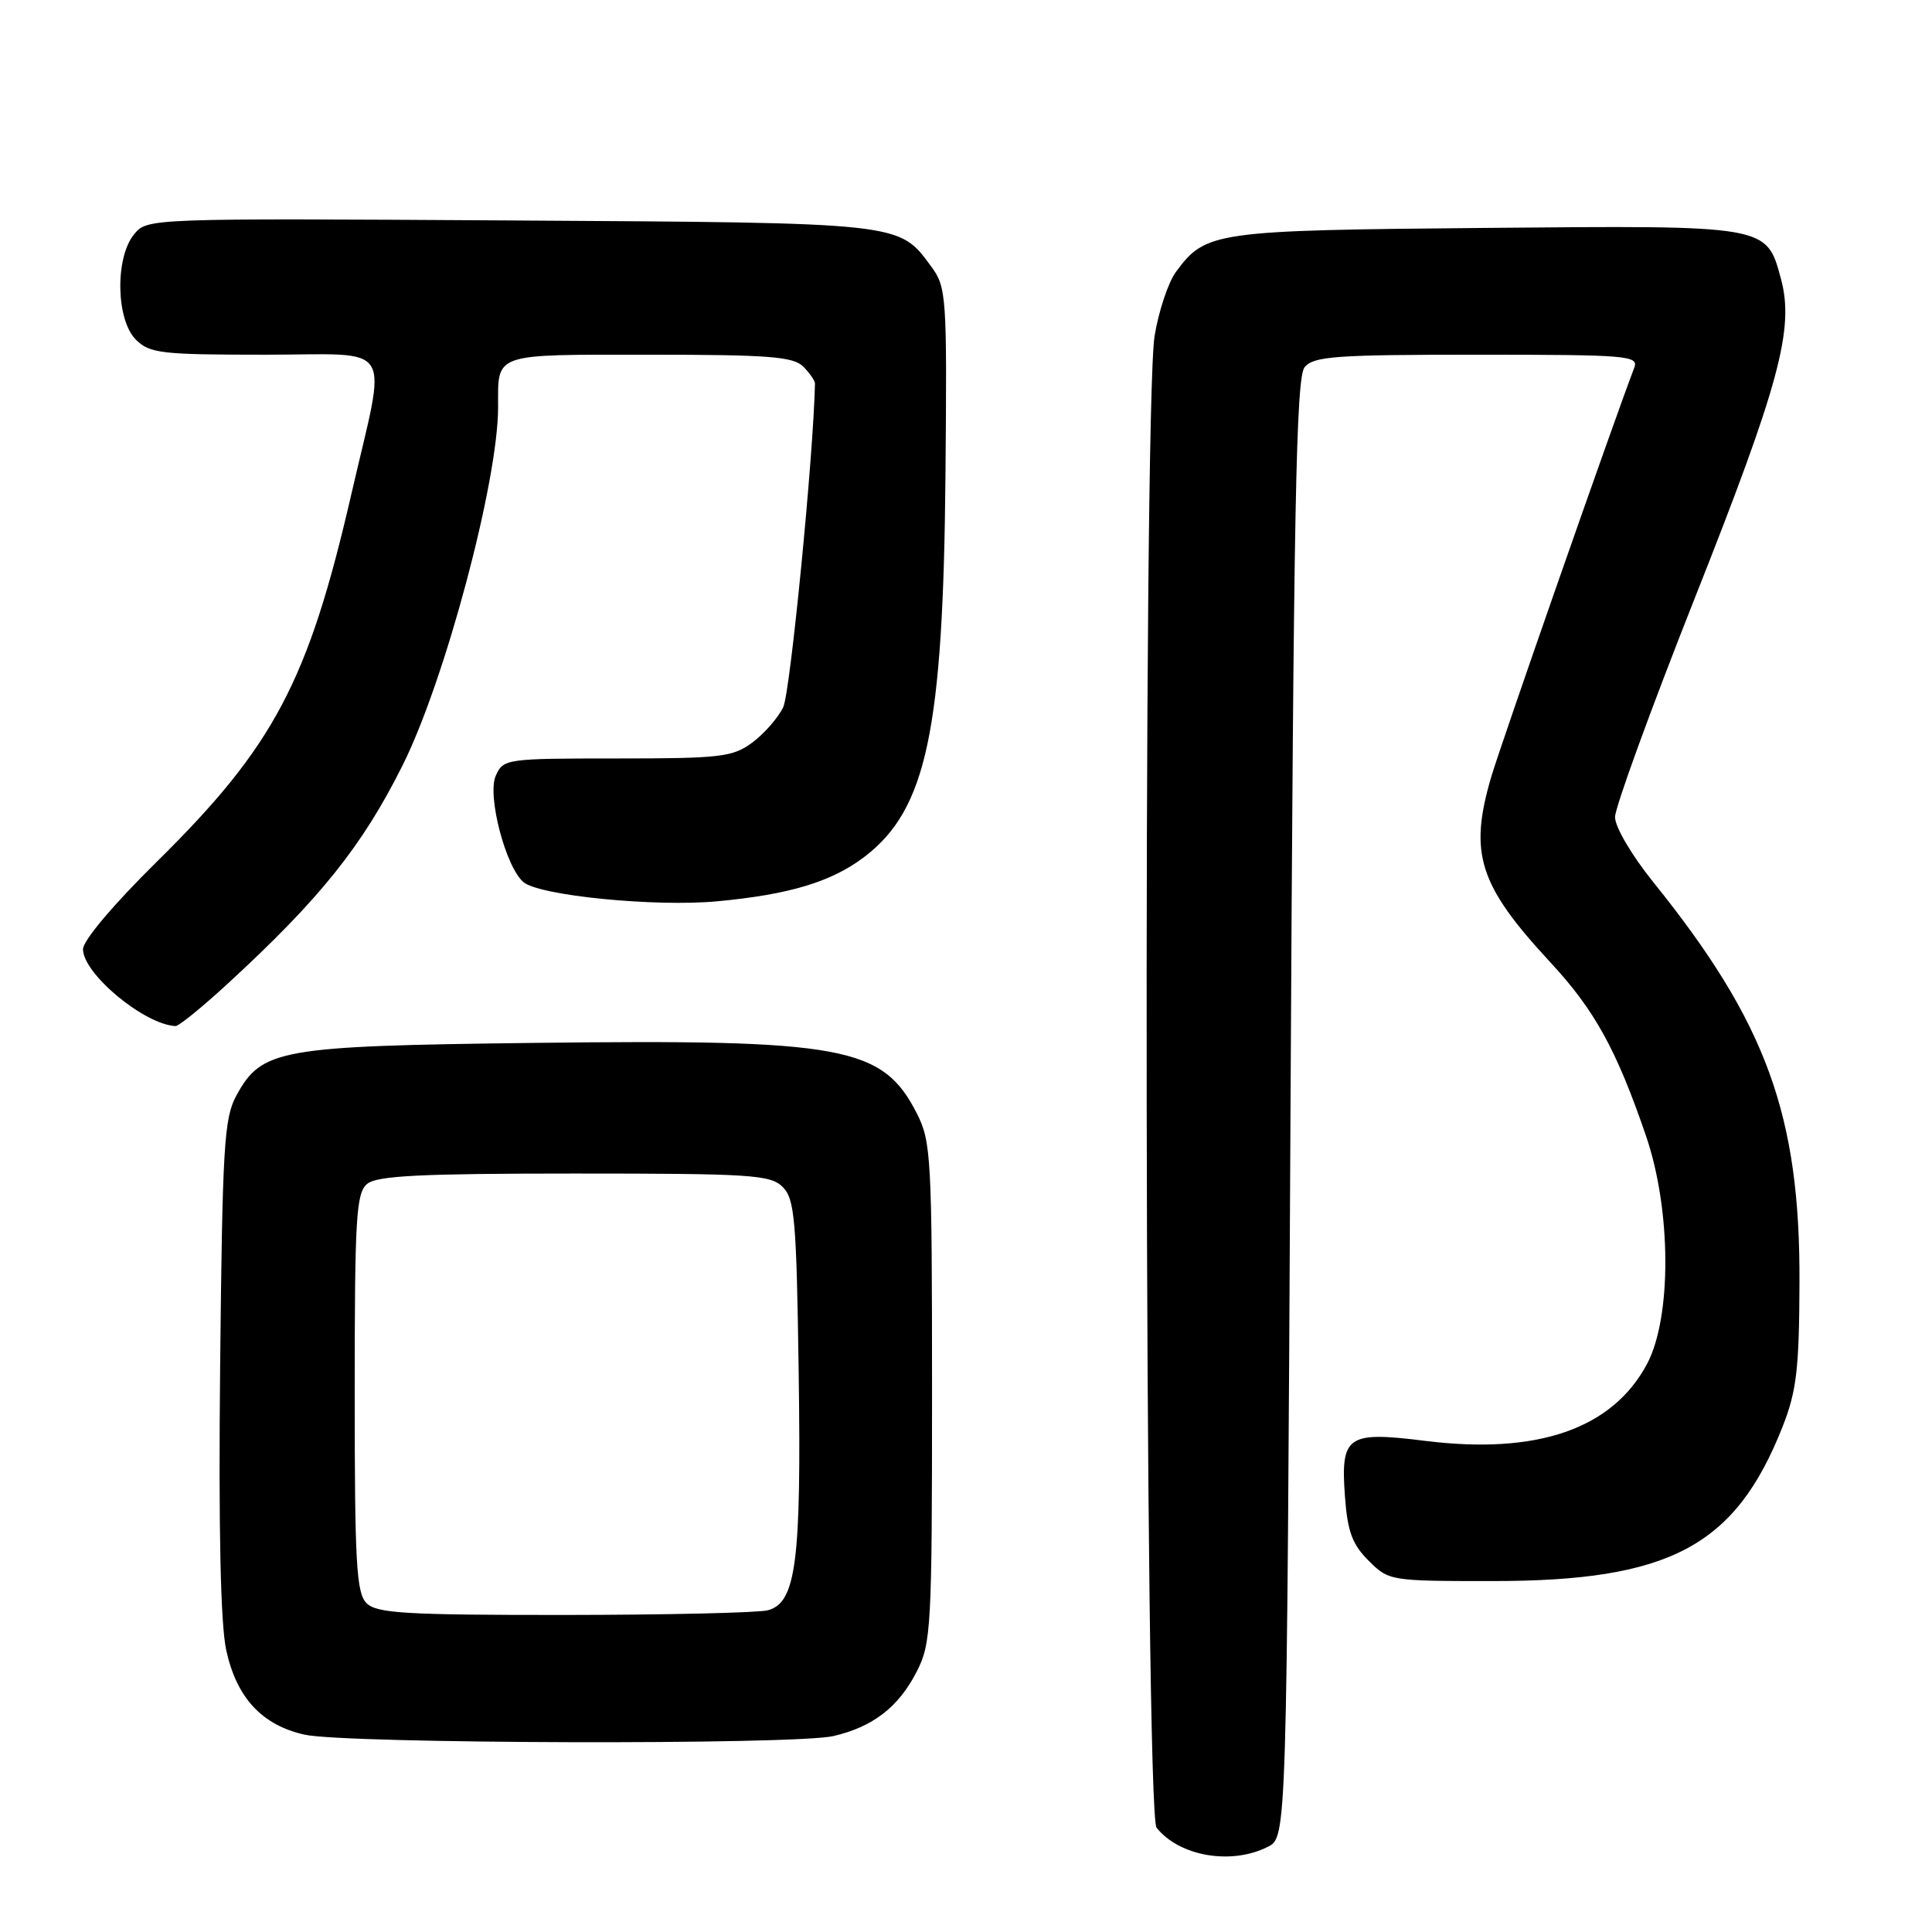 <?xml version="1.0" encoding="UTF-8" standalone="no"?>
<!DOCTYPE svg PUBLIC "-//W3C//DTD SVG 1.1//EN" "http://www.w3.org/Graphics/SVG/1.1/DTD/svg11.dtd" >
<svg xmlns="http://www.w3.org/2000/svg" xmlns:xlink="http://www.w3.org/1999/xlink" version="1.1" viewBox="0 0 256 256">
 <g >
 <path fill="currentColor"
d=" M 168.00 244.71 C 170.50 243.44 170.50 243.44 171.00 146.87 C 171.41 67.04 171.74 50.02 172.87 48.65 C 174.07 47.21 176.97 47.00 195.73 47.00 C 215.78 47.00 217.17 47.12 216.54 48.75 C 213.90 55.62 198.89 98.56 197.60 102.93 C 194.61 113.09 195.94 117.27 205.42 127.50 C 211.30 133.84 214.19 139.08 218.10 150.50 C 221.47 160.32 221.53 174.57 218.23 180.75 C 213.64 189.34 203.70 192.78 188.82 190.92 C 178.51 189.63 177.63 190.23 178.21 198.25 C 178.55 202.93 179.17 204.62 181.34 206.79 C 184.02 209.47 184.18 209.50 197.77 209.50 C 221.29 209.50 229.94 204.89 236.20 189.05 C 238.05 184.34 238.40 181.45 238.44 170.00 C 238.54 147.76 234.06 135.50 219.08 116.90 C 216.23 113.37 214.00 109.58 214.00 108.27 C 214.00 106.99 218.76 93.92 224.58 79.22 C 235.78 50.95 237.77 43.57 235.99 36.96 C 234.06 29.81 234.36 29.86 196.85 30.20 C 160.88 30.52 159.76 30.68 155.83 36.01 C 154.81 37.38 153.53 41.21 152.99 44.51 C 151.43 54.06 151.67 240.21 153.25 242.18 C 156.28 245.98 163.16 247.16 168.00 244.71 Z  M 110.42 230.04 C 115.69 228.82 119.09 226.18 121.50 221.44 C 123.38 217.74 123.50 215.52 123.50 184.50 C 123.50 153.48 123.38 151.26 121.50 147.56 C 116.96 138.64 111.85 137.69 70.69 138.19 C 36.96 138.60 34.68 139.01 31.32 145.17 C 29.69 148.16 29.47 151.87 29.17 181.00 C 28.95 202.64 29.22 215.23 29.98 218.67 C 31.35 224.96 34.71 228.59 40.35 229.85 C 45.75 231.07 105.31 231.23 110.42 230.04 Z  M 30.11 130.40 C 42.40 119.10 47.99 112.13 53.33 101.44 C 58.96 90.20 66.00 63.80 66.00 53.97 C 66.00 46.70 65.14 47.00 86.04 47.00 C 101.81 47.00 105.11 47.25 106.43 48.57 C 107.29 49.44 107.99 50.45 107.99 50.82 C 107.78 60.50 104.71 91.81 103.78 93.71 C 103.08 95.15 101.22 97.26 99.66 98.41 C 97.08 100.31 95.47 100.50 81.77 100.50 C 67.04 100.50 66.69 100.55 65.69 102.79 C 64.52 105.39 67.02 114.95 69.38 116.90 C 71.53 118.68 86.79 120.19 95.00 119.43 C 104.58 118.54 110.20 116.85 114.55 113.53 C 122.78 107.25 124.99 96.83 125.28 62.84 C 125.49 39.22 125.41 38.06 123.41 35.34 C 119.07 29.44 119.83 29.53 67.50 29.21 C 19.50 28.92 19.50 28.92 17.75 31.07 C 15.23 34.17 15.37 42.37 18.00 45.00 C 19.82 46.82 21.33 47.00 35.11 47.00 C 52.60 47.00 51.30 44.89 46.55 65.50 C 40.85 90.28 36.30 98.88 20.80 114.16 C 15.04 119.84 11.00 124.63 11.00 125.77 C 11.00 129.02 19.09 135.75 23.26 135.96 C 23.68 135.98 26.76 133.48 30.11 130.40 Z  M 48.57 212.43 C 47.22 211.08 47.00 207.13 47.00 184.55 C 47.00 161.30 47.19 158.09 48.65 156.87 C 49.96 155.79 55.71 155.50 76.12 155.50 C 99.55 155.50 102.09 155.66 103.71 157.28 C 105.30 158.87 105.54 161.58 105.83 181.88 C 106.19 206.94 105.49 212.37 101.74 213.37 C 100.51 213.70 88.39 213.98 74.82 213.99 C 53.71 214.00 49.92 213.77 48.57 212.43 Z "/>
</g>
</svg>